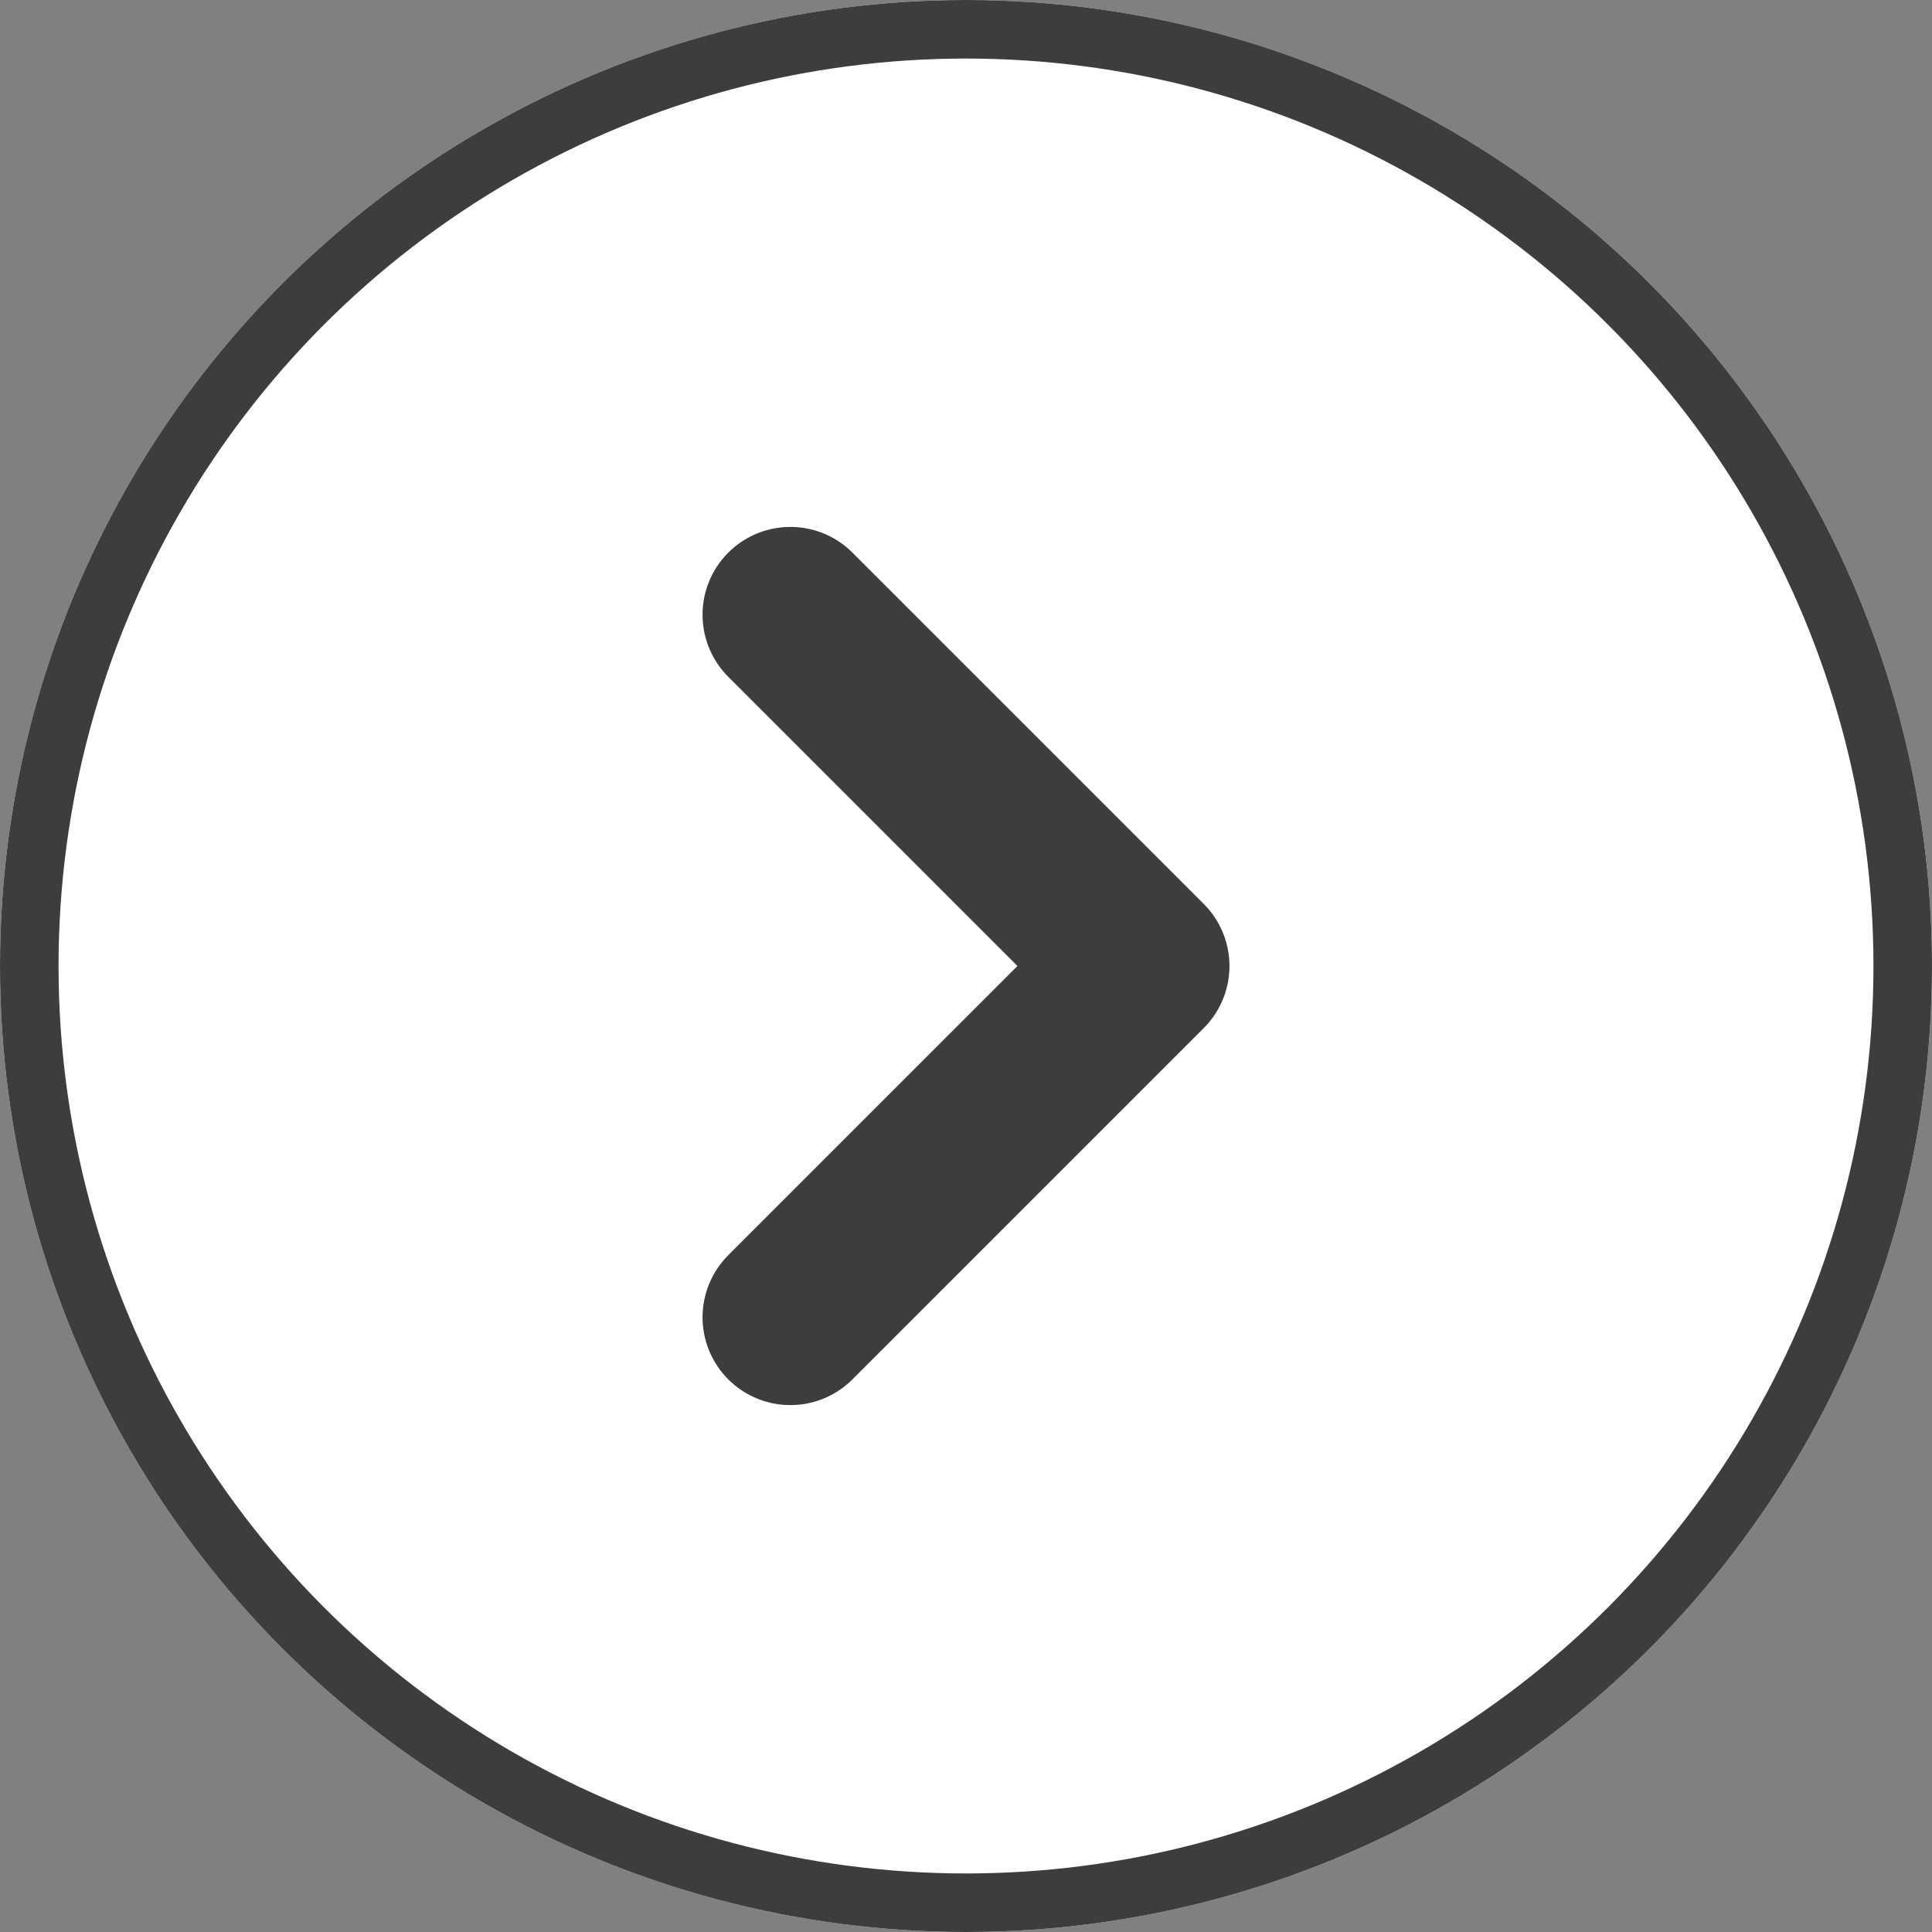<?xml version="1.0" encoding="utf-8"?>
<!-- Generator: Adobe Illustrator 25.1.0, SVG Export Plug-In . SVG Version: 6.00 Build 0)  -->
<svg version="1.1" id="Layer_1" xmlns="http://www.w3.org/2000/svg" xmlns:xlink="http://www.w3.org/1999/xlink" x="0px" y="0px"
	 viewBox="0 0 33 33" style="enable-background:new 0 0 33 33;" xml:space="preserve">
<rect x="0" y="0" width="33" height="33" fill="#808080" stroke="none"/>
<style type="text/css">
	.st0{fill:#FFFFFF;}
	.st1{fill:none;stroke:#3D3D3D;}
	.st2{fill:none;stroke:#3D3D3D;stroke-width:3;stroke-linecap:round;stroke-linejoin:round;}
</style>
<g id="그룹_569" transform="translate(-262 -3504)">
	<g id="타원_18" transform="translate(262 3504)">
		<circle class="st0" cx="16.5" cy="16.5" r="16.5"/>
		<circle class="st1" cx="16.5" cy="16.5" r="16"/>
	</g>
	<path id="패스_378" class="st2" d="M275.5,3526.5l6-6l-6-6"/>
</g>
</svg>
